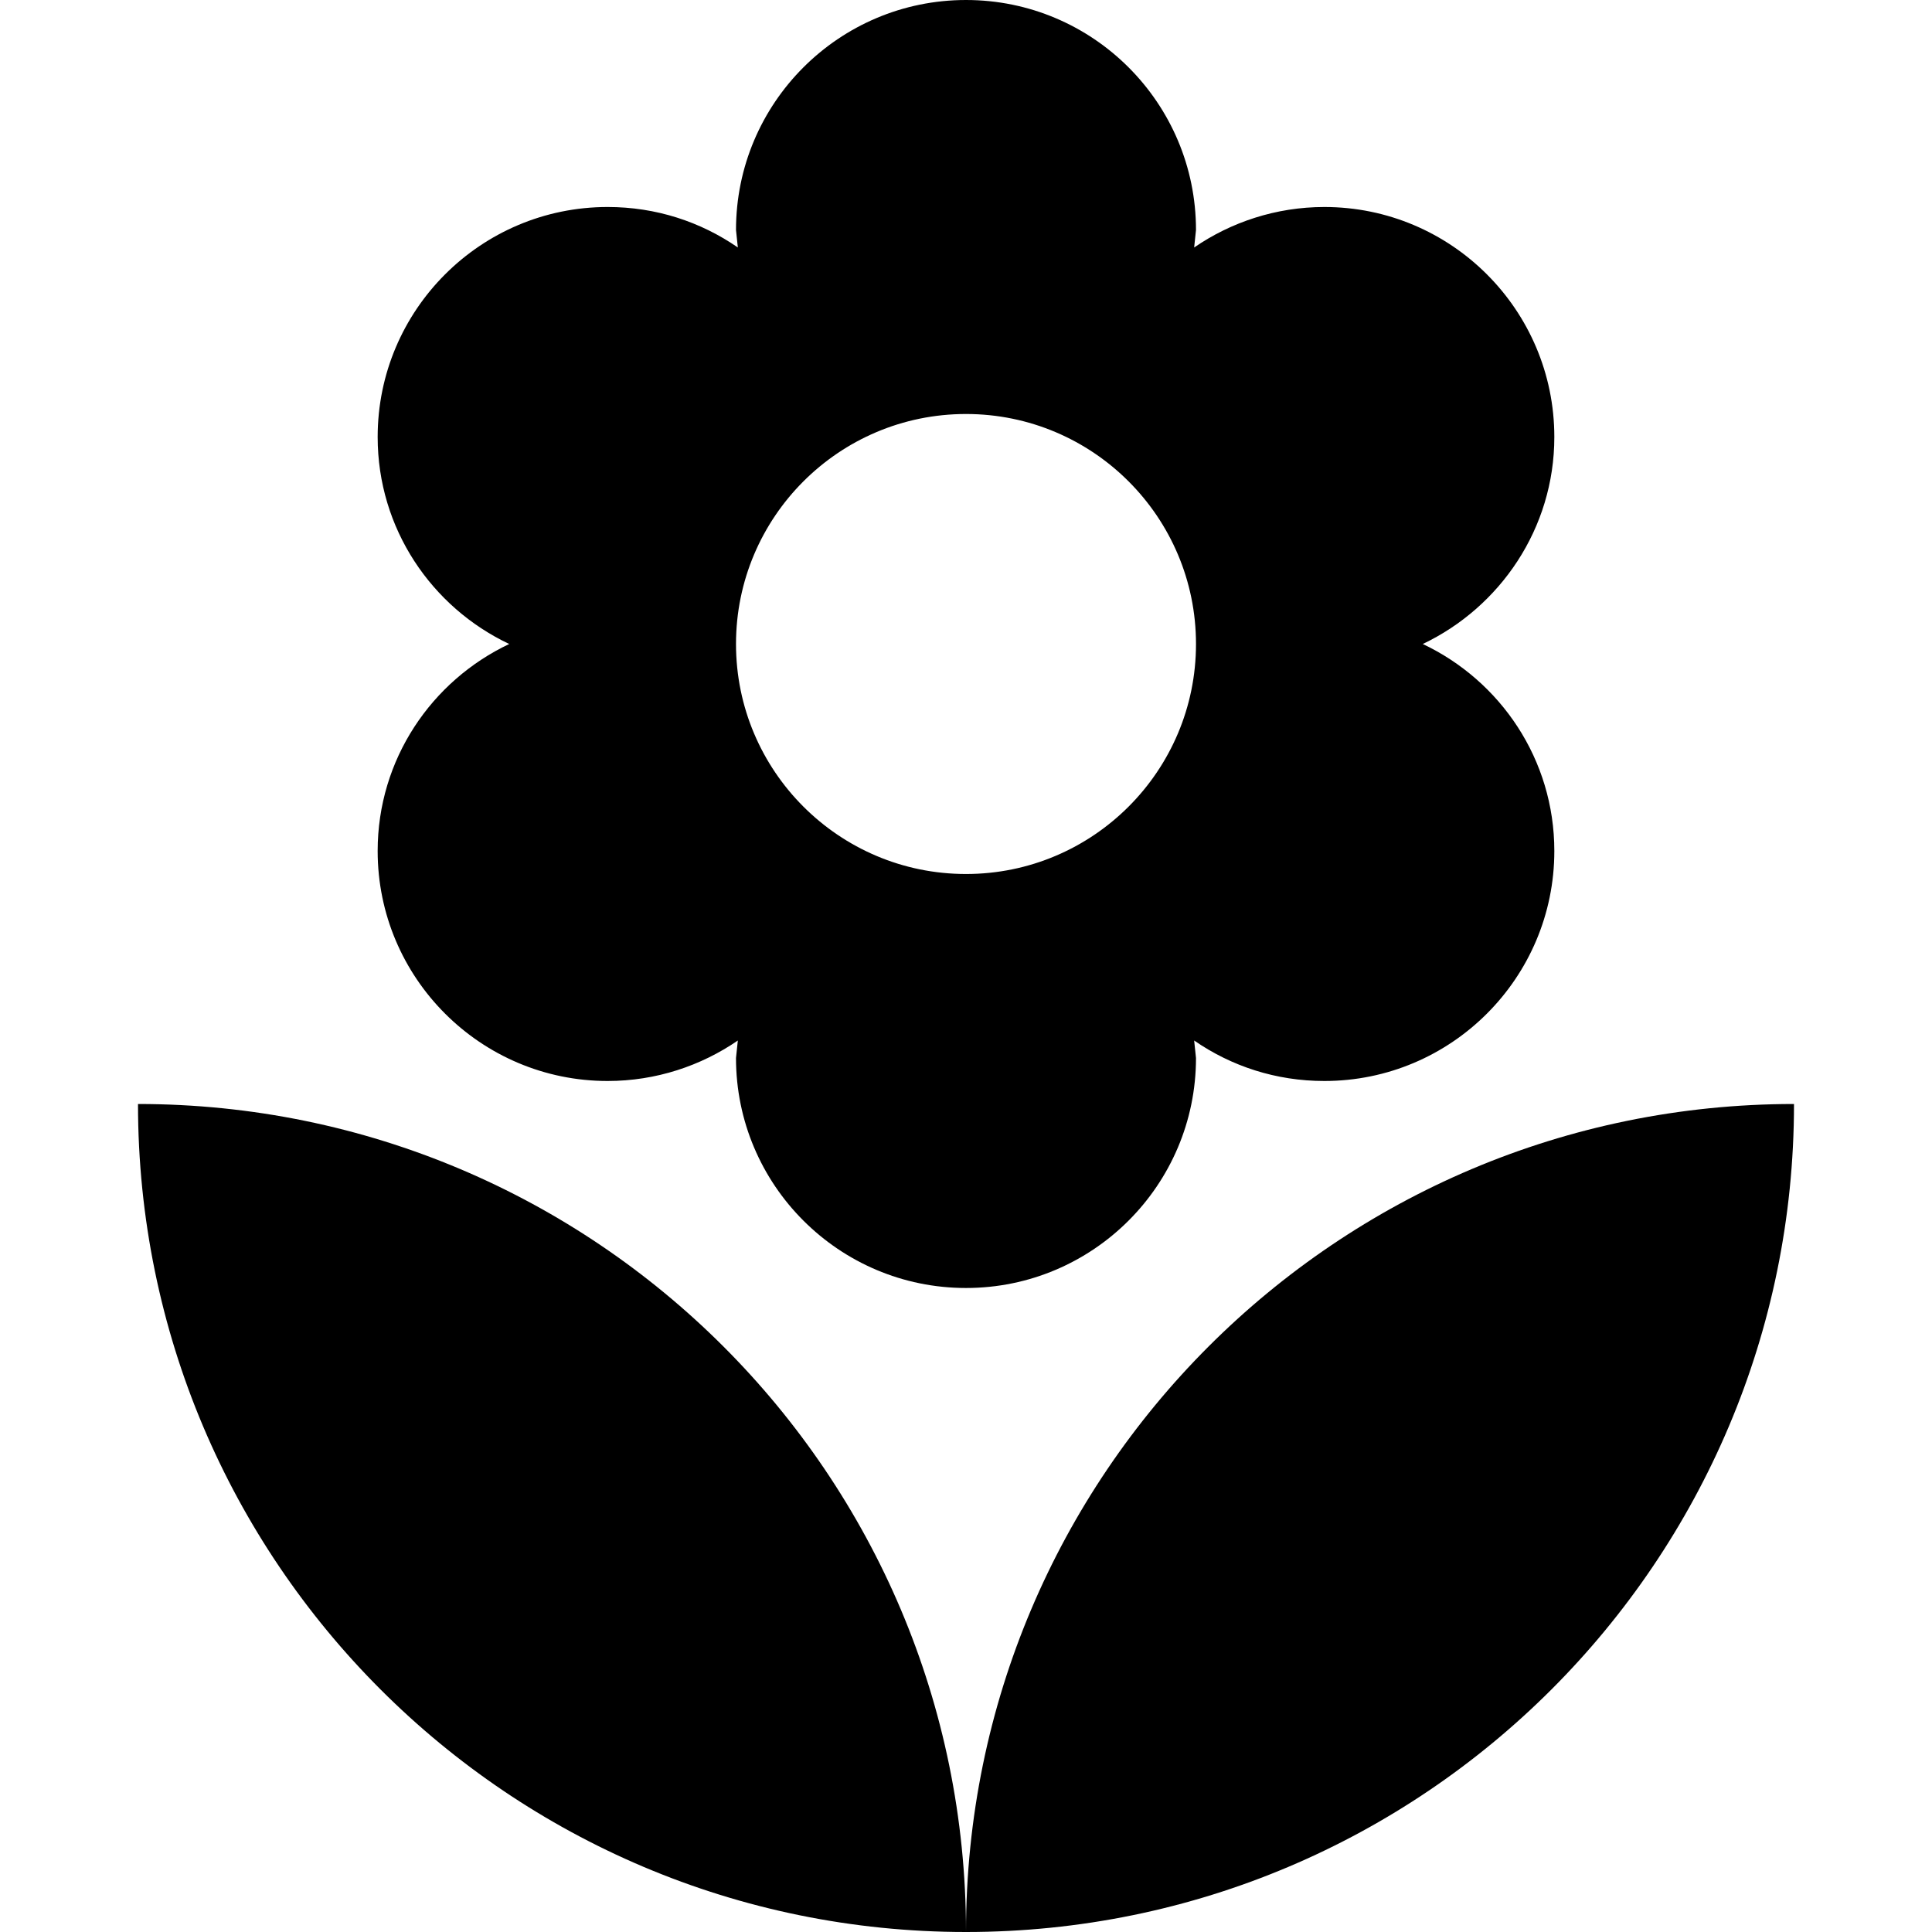 <?xml version="1.0" encoding="iso-8859-1"?>
<!-- Generator: Adobe Illustrator 19.0.0, SVG Export Plug-In . SVG Version: 6.00 Build 0)  -->
<svg xmlns="http://www.w3.org/2000/svg" xmlns:xlink="http://www.w3.org/1999/xlink" version="1.1" id="Capa_1" x="0px" y="0px" viewBox="0 0 448 448" style="enable-background:new 0 0 448 448;" xml:space="preserve">
<g>
	<g>
		<g>
			<path d="M87.573,197.333c0,29.44,23.893,53.333,53.333,53.333c11.2,0,21.653-3.52,30.187-9.387l-0.427,4.053     c0,29.44,23.893,53.333,53.333,53.333s53.333-23.893,53.333-53.333l-0.427-4.053c8.64,5.973,18.987,9.387,30.187,9.387     c29.44,0,53.333-23.893,53.333-53.333c0-21.227-12.48-39.467-30.507-48c17.92-8.533,30.507-26.773,30.507-48     c0-29.44-23.893-53.333-53.333-53.333c-11.2,0-21.653,3.52-30.187,9.387l0.427-4.053C277.333,23.893,253.44,0,224,0     s-53.333,23.893-53.333,53.333l0.427,4.053C162.453,51.413,152.107,48,140.907,48c-29.44,0-53.333,23.893-53.333,53.333     c0,21.227,12.48,39.467,30.507,48C100.053,157.867,87.573,176.107,87.573,197.333z M224,96c29.44,0,53.333,23.893,53.333,53.333     S253.44,202.667,224,202.667s-53.333-23.893-53.333-53.333S194.56,96,224,96z"/>
			<path d="M32,256c0,106.027,85.973,192,192,192C224,341.973,138.027,256,32,256z"/>
			<path d="M224,448c106.027,0,192-85.973,192-192C309.973,256,224,341.973,224,448z"/>
		</g>
	</g>
</g>
<g>
</g>
<g>
</g>
<g>
</g>
<g>
</g>
<g>
</g>
<g>
</g>
<g>
</g>
<g>
</g>
<g>
</g>
<g>
</g>
<g>
</g>
<g>
</g>
<g>
</g>
<g>
</g>
<g>
</g>
</svg>

